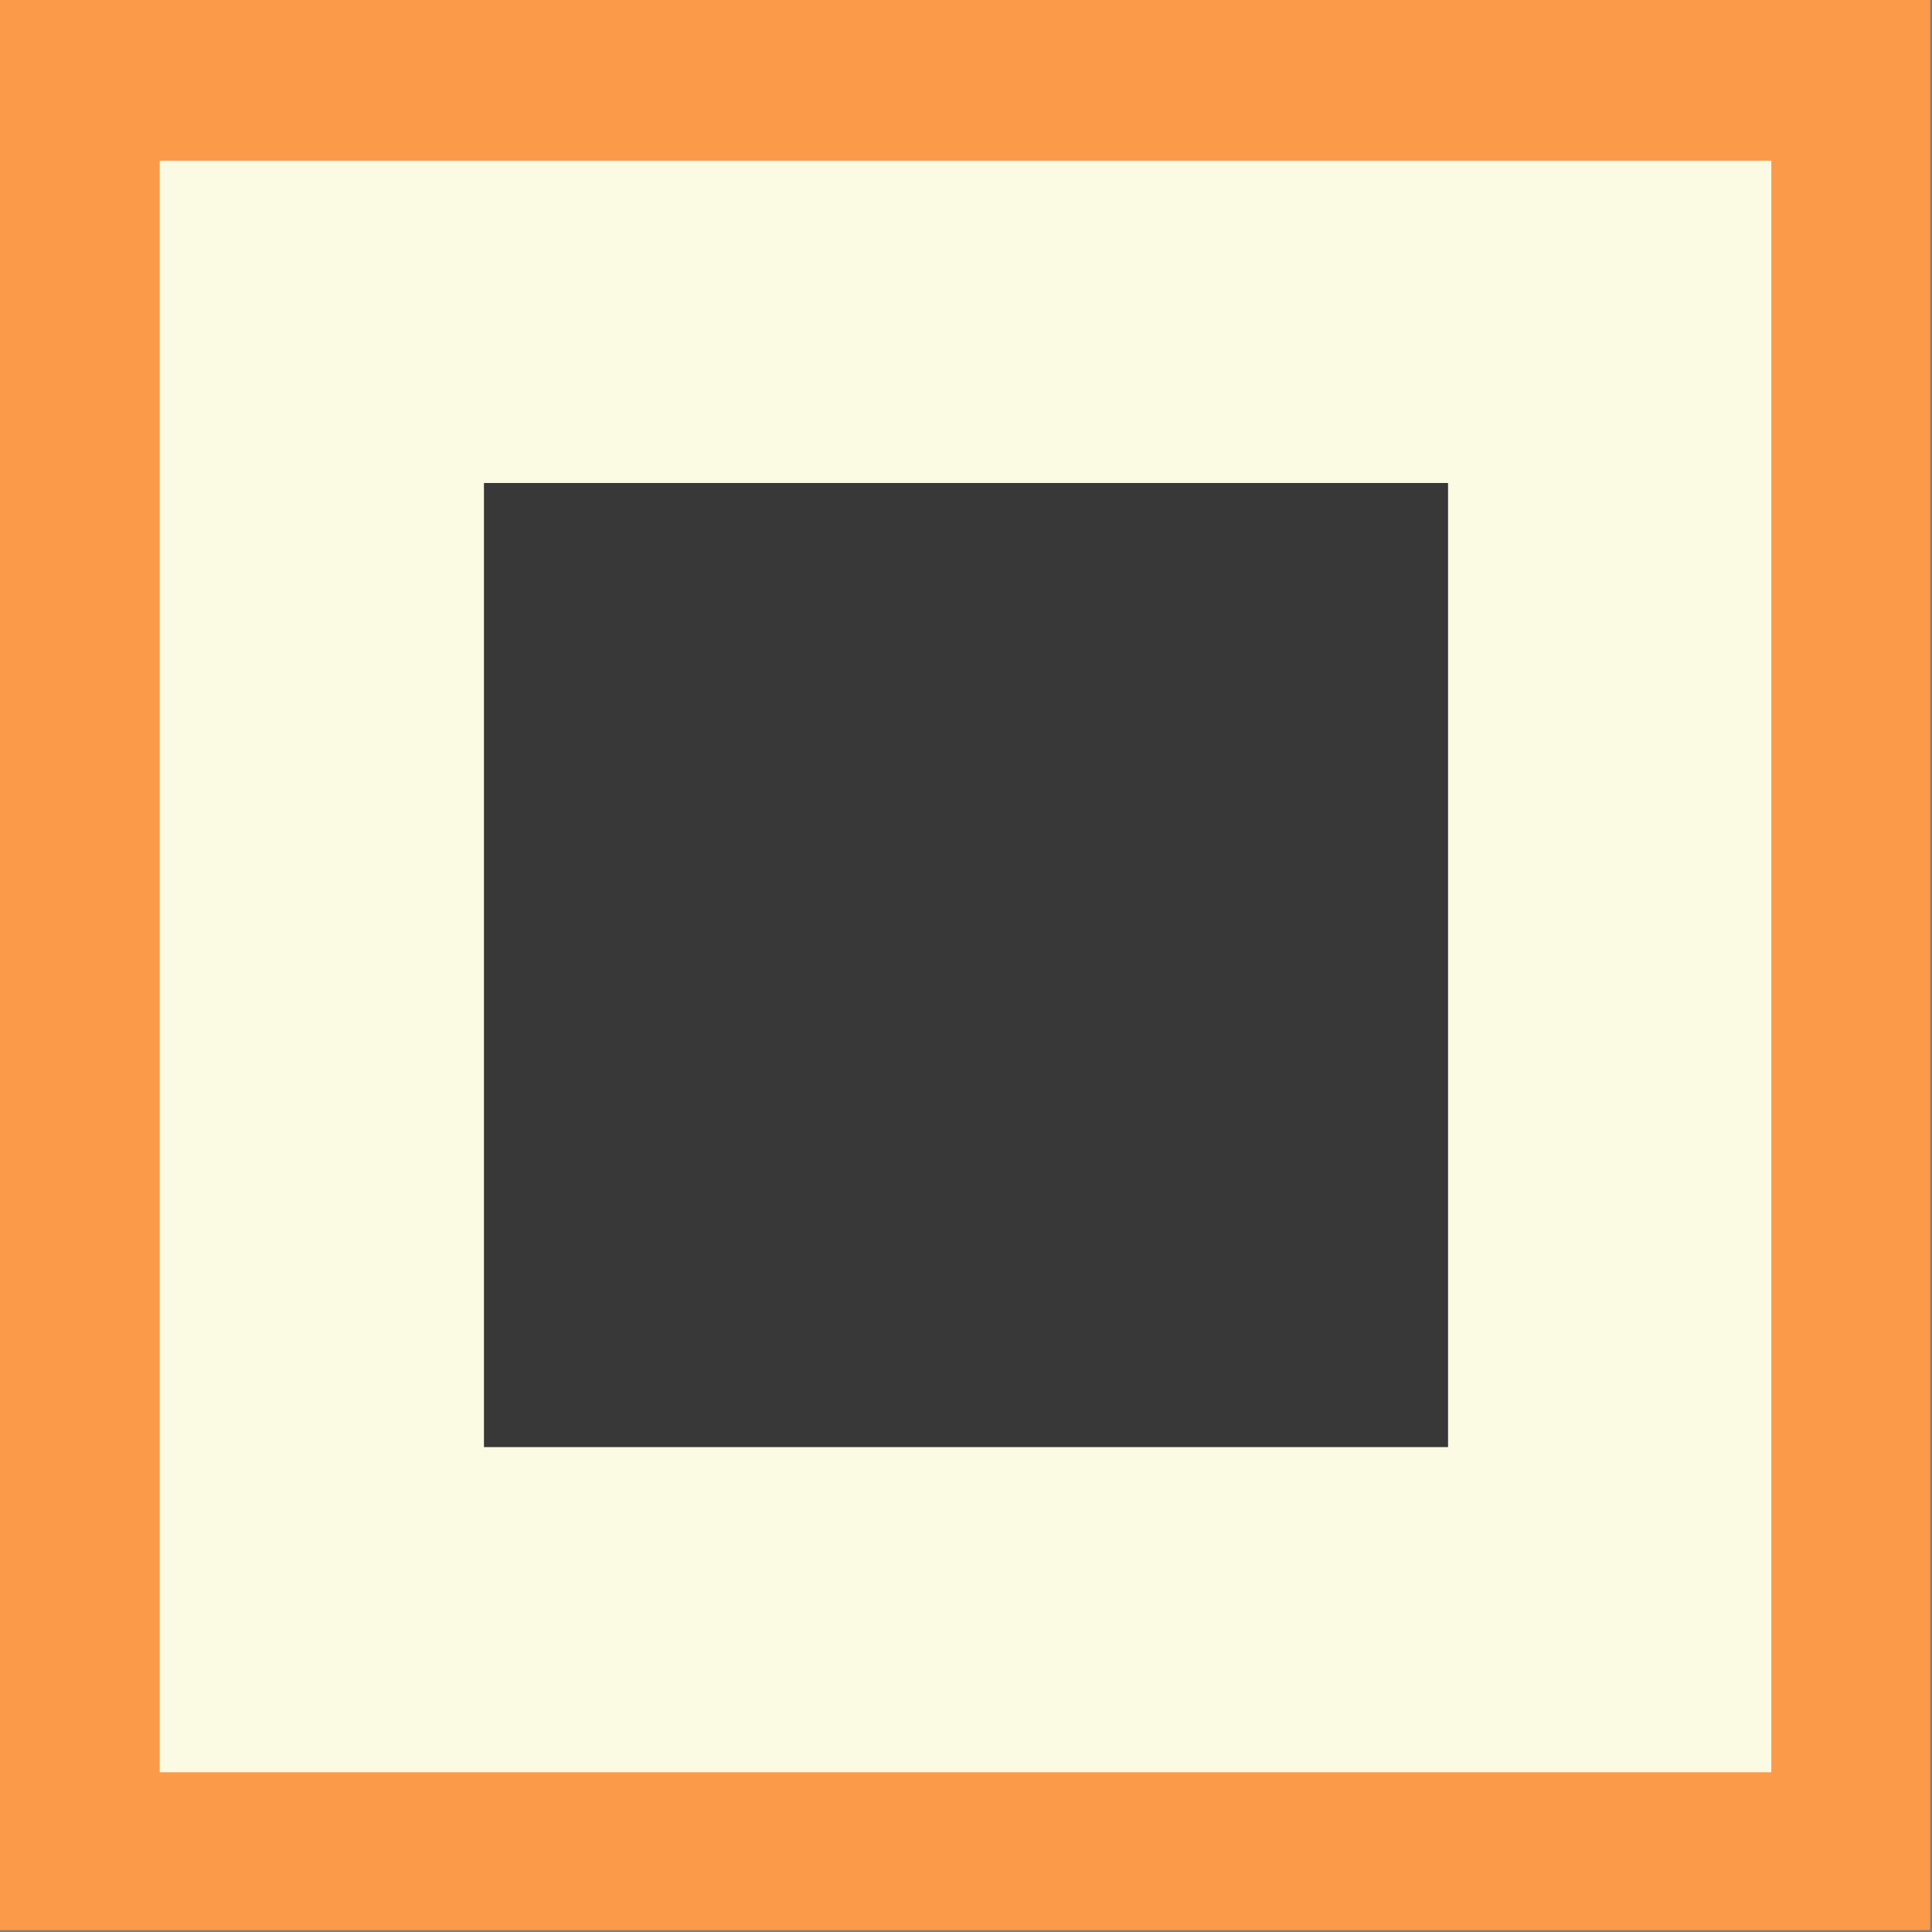 <?xml version="1.0" encoding="UTF-8" standalone="no"?>
<!-- Created with Inkscape (http://www.inkscape.org/) -->

<svg
   width="2.032mm"
   height="2.032mm"
   viewBox="0 0 2.032 2.032"
   version="1.1"
   id="svg1"
   xml:space="preserve"
   inkscape:export-filename="play.svg"
   inkscape:export-xdpi="300"
   inkscape:export-ydpi="300"
   sodipodi:docname="pause.svg"
   inkscape:version="1.3.2 (091e20e, 2023-11-25, custom)"
   xmlns:inkscape="http://www.inkscape.org/namespaces/inkscape"
   xmlns:sodipodi="http://sodipodi.sourceforge.net/DTD/sodipodi-0.dtd"
   xmlns="http://www.w3.org/2000/svg"
   xmlns:svg="http://www.w3.org/2000/svg"><rect x="0" y="0" width="2.032" height="2.032" fill="#808080" stroke="none"/><sodipodi:namedview
     id="namedview1"
     pagecolor="#505050"
     bordercolor="#ffffff"
     borderopacity="1"
     inkscape:showpageshadow="0"
     inkscape:pageopacity="0"
     inkscape:pagecheckerboard="1"
     inkscape:deskcolor="#505050"
     inkscape:document-units="mm"
     inkscape:zoom="112.6302"
     inkscape:cx="3.8400001"
     inkscape:cy="3.8400001"
     inkscape:window-width="1920"
     inkscape:window-height="1121"
     inkscape:window-x="-9"
     inkscape:window-y="-9"
     inkscape:window-maximized="1"
     inkscape:current-layer="layer1" /><defs
     id="defs1" /><g
     inkscape:label="Layer 1"
     inkscape:groupmode="layer"
     id="layer1"
     transform="translate(-103.878,-147.484)"><rect
       style="display:inline;opacity:1;fill:#fb9a49;fill-opacity:1;stroke:#39317c;stroke-width:0;-inkscape-stroke:none;paint-order:markers stroke fill"
       id="rect1"
       width="2.03"
       height="2.03"
       x="103.878"
       y="147.484"
       inkscape:label="outline" /><rect
       style="display:inline;opacity:1;fill:#fbfbe3;fill-opacity:1;stroke:#39317c;stroke-width:0;-inkscape-stroke:none;paint-order:markers stroke fill"
       id="rect2"
       width="1.695"
       height="1.695"
       x="104.046"
       y="147.653"
       inkscape:label="inner" /><rect
       style="opacity:1;fill:#383838;fill-opacity:1;stroke:#39317c;stroke-width:0;-inkscape-stroke:none;paint-order:markers stroke fill"
       id="rect3"
       width="1.014"
       height="1.014"
       x="104.387"
       y="147.992"
       inkscape:label="icon" /></g></svg>
